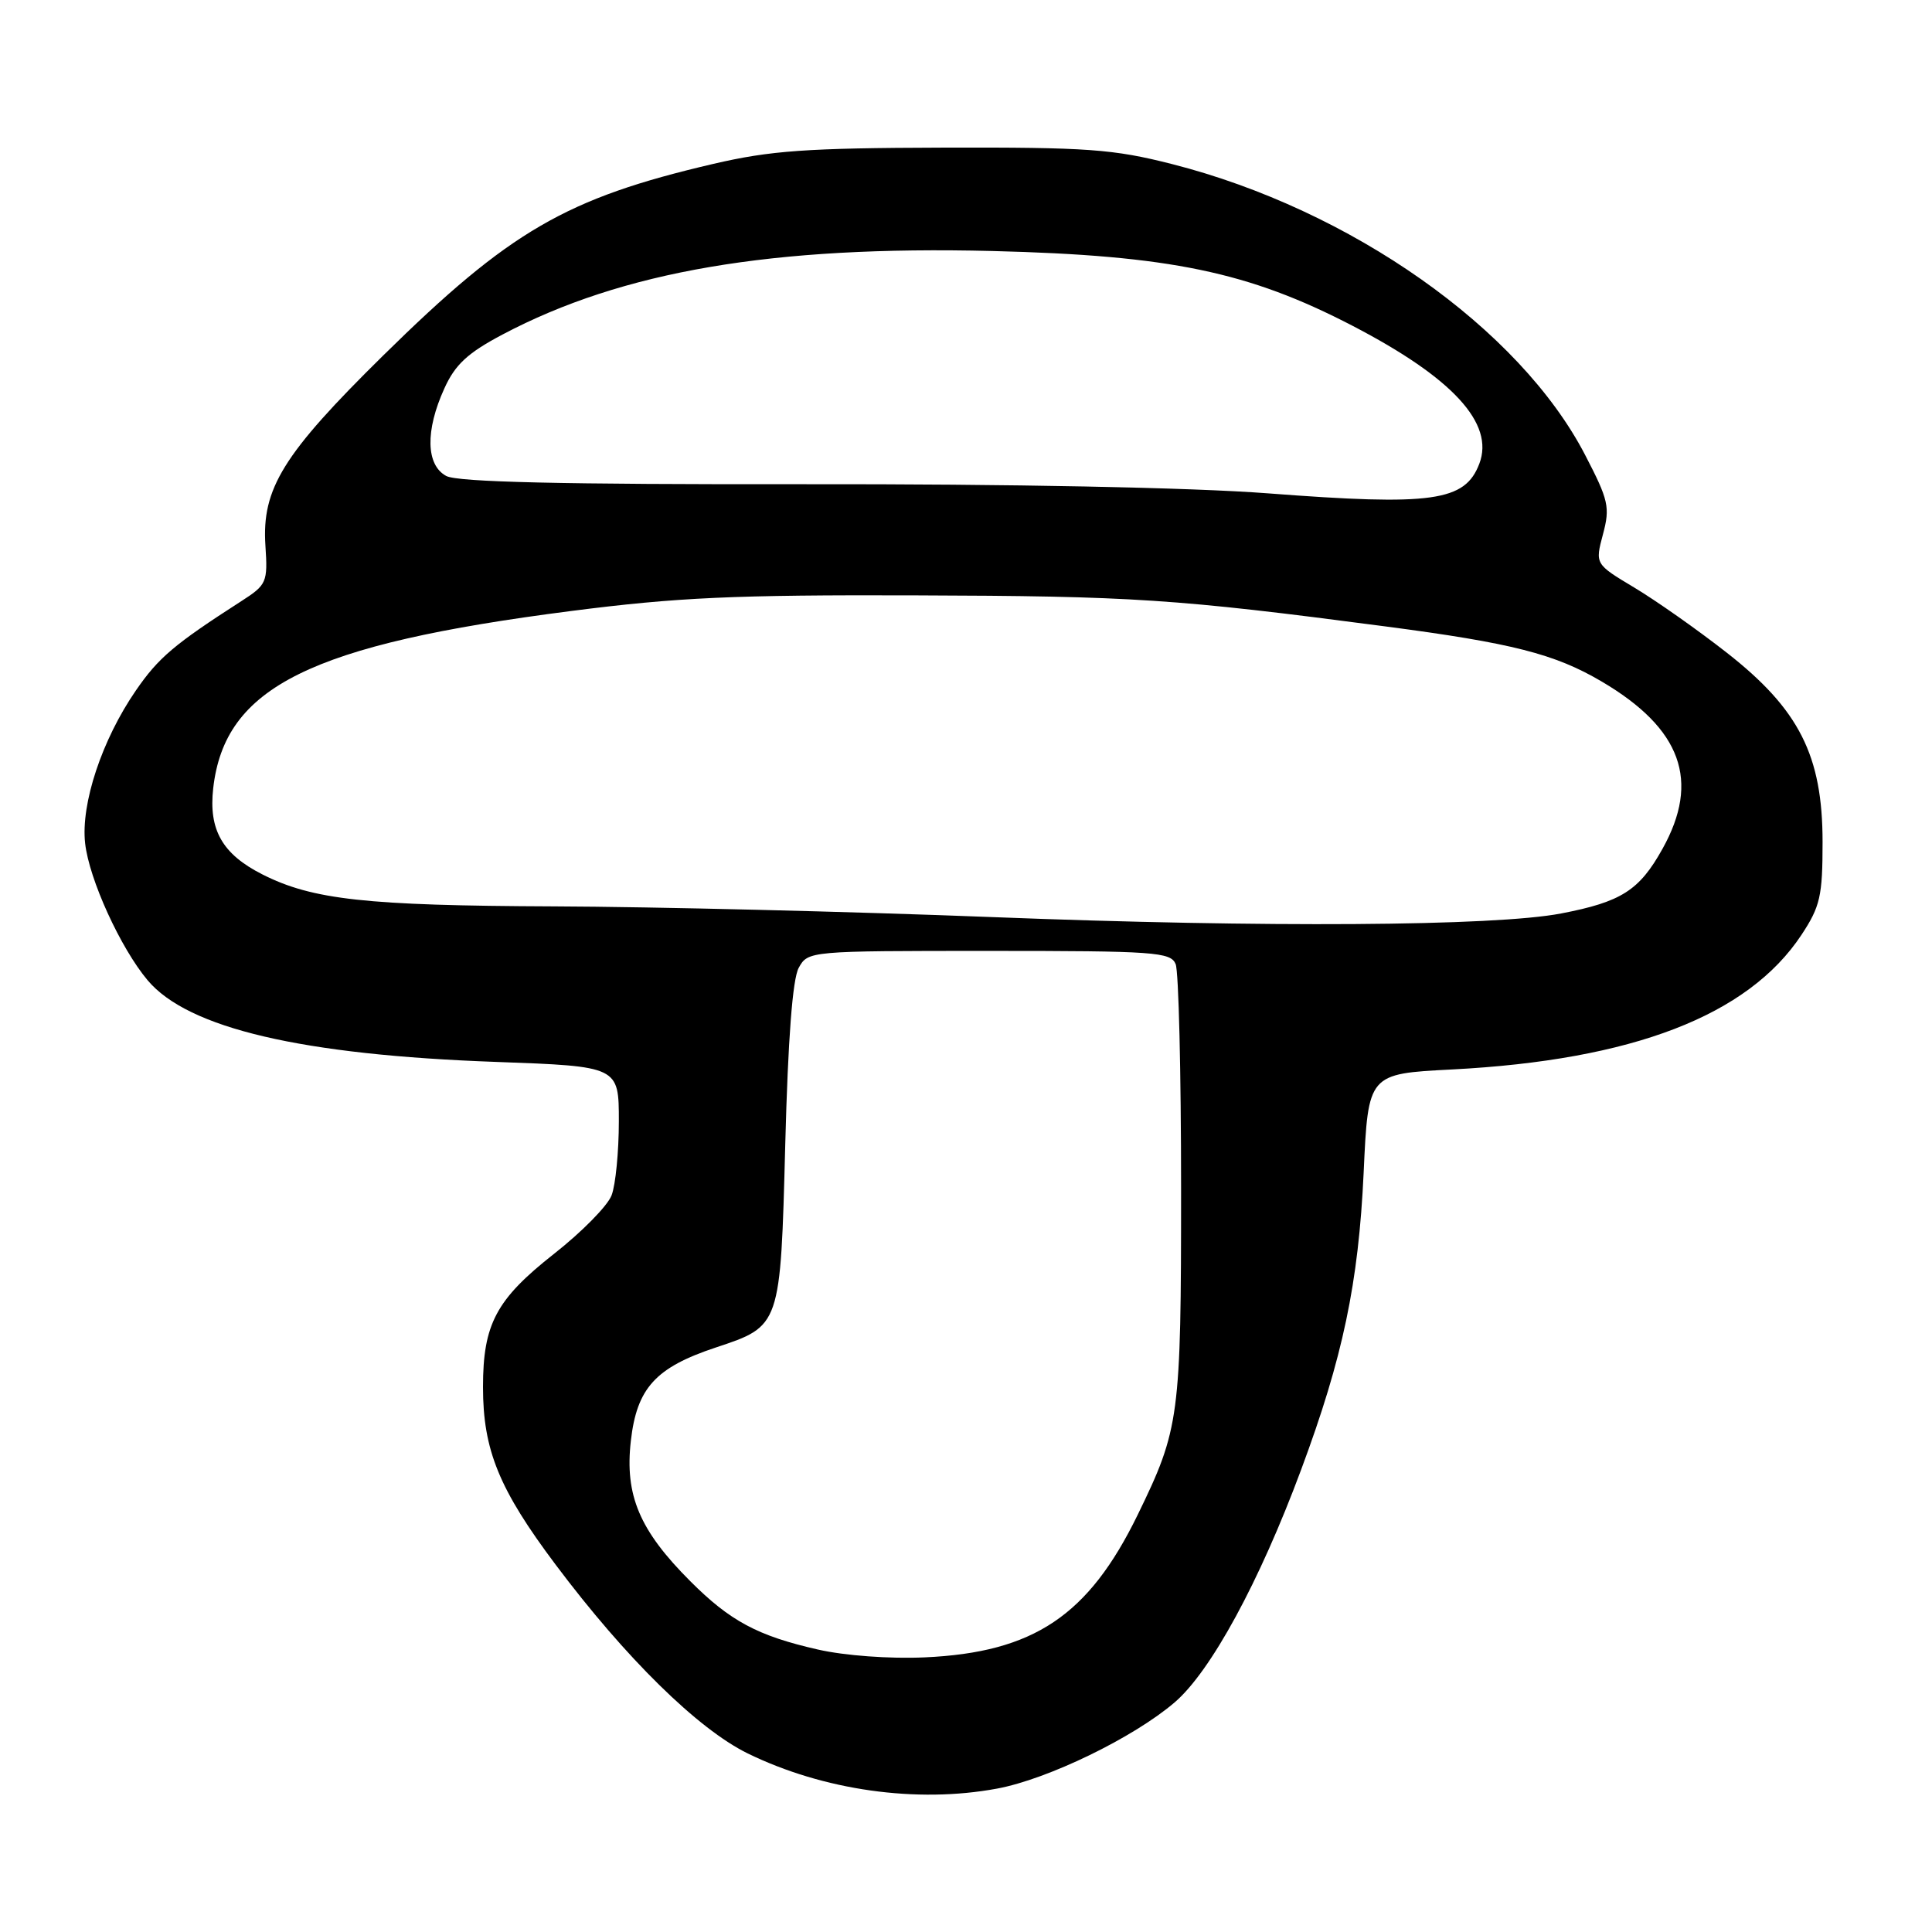 <?xml version="1.0" encoding="UTF-8" standalone="no"?>
<!DOCTYPE svg PUBLIC "-//W3C//DTD SVG 1.1//EN" "http://www.w3.org/Graphics/SVG/1.1/DTD/svg11.dtd" >
<svg xmlns="http://www.w3.org/2000/svg" xmlns:xlink="http://www.w3.org/1999/xlink" version="1.1" viewBox="0 0 256 256">
 <g >
 <path fill="currentColor"
d=" M 132.11 237.00 C 138.86 235.75 150.20 230.24 155.64 225.58 C 160.43 221.48 166.88 209.62 172.40 194.76 C 177.94 179.88 180.01 170.01 180.69 155.39 C 181.29 142.28 181.29 142.28 192.39 141.71 C 216.32 140.47 231.62 134.58 238.70 123.88 C 241.19 120.11 241.50 118.73 241.50 111.57 C 241.50 100.12 238.40 93.99 228.80 86.48 C 224.92 83.44 219.40 79.56 216.54 77.85 C 211.35 74.74 211.35 74.74 212.40 70.80 C 213.36 67.21 213.15 66.28 210.04 60.29 C 201.35 43.53 178.99 27.78 155.30 21.74 C 147.48 19.75 144.11 19.51 125.00 19.56 C 106.83 19.61 102.11 19.95 94.50 21.72 C 75.00 26.27 67.56 30.59 50.76 47.12 C 37.50 60.18 34.67 64.74 35.17 72.31 C 35.49 77.16 35.34 77.49 32.00 79.64 C 23.06 85.39 21.00 87.14 18.00 91.50 C 13.51 98.02 10.69 106.51 11.28 111.74 C 11.81 116.51 15.97 125.62 19.56 129.89 C 24.92 136.26 39.99 139.79 65.75 140.71 C 82.00 141.30 82.00 141.30 82.00 148.58 C 82.00 152.59 81.57 157.00 81.04 158.38 C 80.52 159.77 77.08 163.26 73.41 166.14 C 65.75 172.17 64.00 175.44 64.00 183.79 C 64.00 192.14 66.12 197.33 73.64 207.35 C 82.93 219.73 92.48 229.11 99.08 232.34 C 109.09 237.23 121.45 238.98 132.11 237.00 Z  M 108.37 218.57 C 100.40 216.76 96.74 214.80 91.46 209.51 C 84.74 202.79 82.77 198.14 83.59 190.93 C 84.38 183.93 86.86 181.20 94.85 178.55 C 103.44 175.70 103.42 175.76 104.05 151.65 C 104.41 137.69 105.02 129.74 105.83 128.25 C 107.06 126.01 107.21 126.00 131.07 126.00 C 152.98 126.00 155.13 126.15 155.78 127.75 C 156.18 128.71 156.50 142.10 156.50 157.50 C 156.50 187.81 156.30 189.33 150.74 200.74 C 144.22 214.10 136.96 218.96 122.52 219.61 C 117.88 219.82 111.91 219.38 108.37 218.57 Z  M 131.50 121.52 C 112.80 120.79 86.61 120.15 73.30 120.10 C 48.48 120.00 41.40 119.22 34.76 115.86 C 29.47 113.18 27.63 109.97 28.25 104.46 C 29.77 91.02 41.11 85.40 75.68 80.96 C 89.71 79.16 97.26 78.81 121.25 78.89 C 150.11 78.98 155.75 79.35 183.55 83.00 C 200.39 85.21 206.03 86.65 212.24 90.31 C 222.81 96.54 225.32 103.47 220.28 112.49 C 217.22 117.99 214.82 119.51 206.85 121.04 C 198.06 122.73 167.65 122.93 131.50 121.52 Z  M 168.00 65.37 C 157.94 64.60 133.90 64.12 106.38 64.16 C 74.38 64.20 60.65 63.88 59.13 63.07 C 56.44 61.63 56.33 57.06 58.88 51.47 C 60.31 48.30 61.98 46.76 66.60 44.32 C 82.47 35.93 102.39 32.54 131.50 33.26 C 155.03 33.85 165.45 36.02 179.22 43.17 C 192.49 50.06 198.05 56.11 196.02 61.44 C 194.12 66.44 189.84 67.04 168.00 65.37 Z "/>
</g>
</svg>